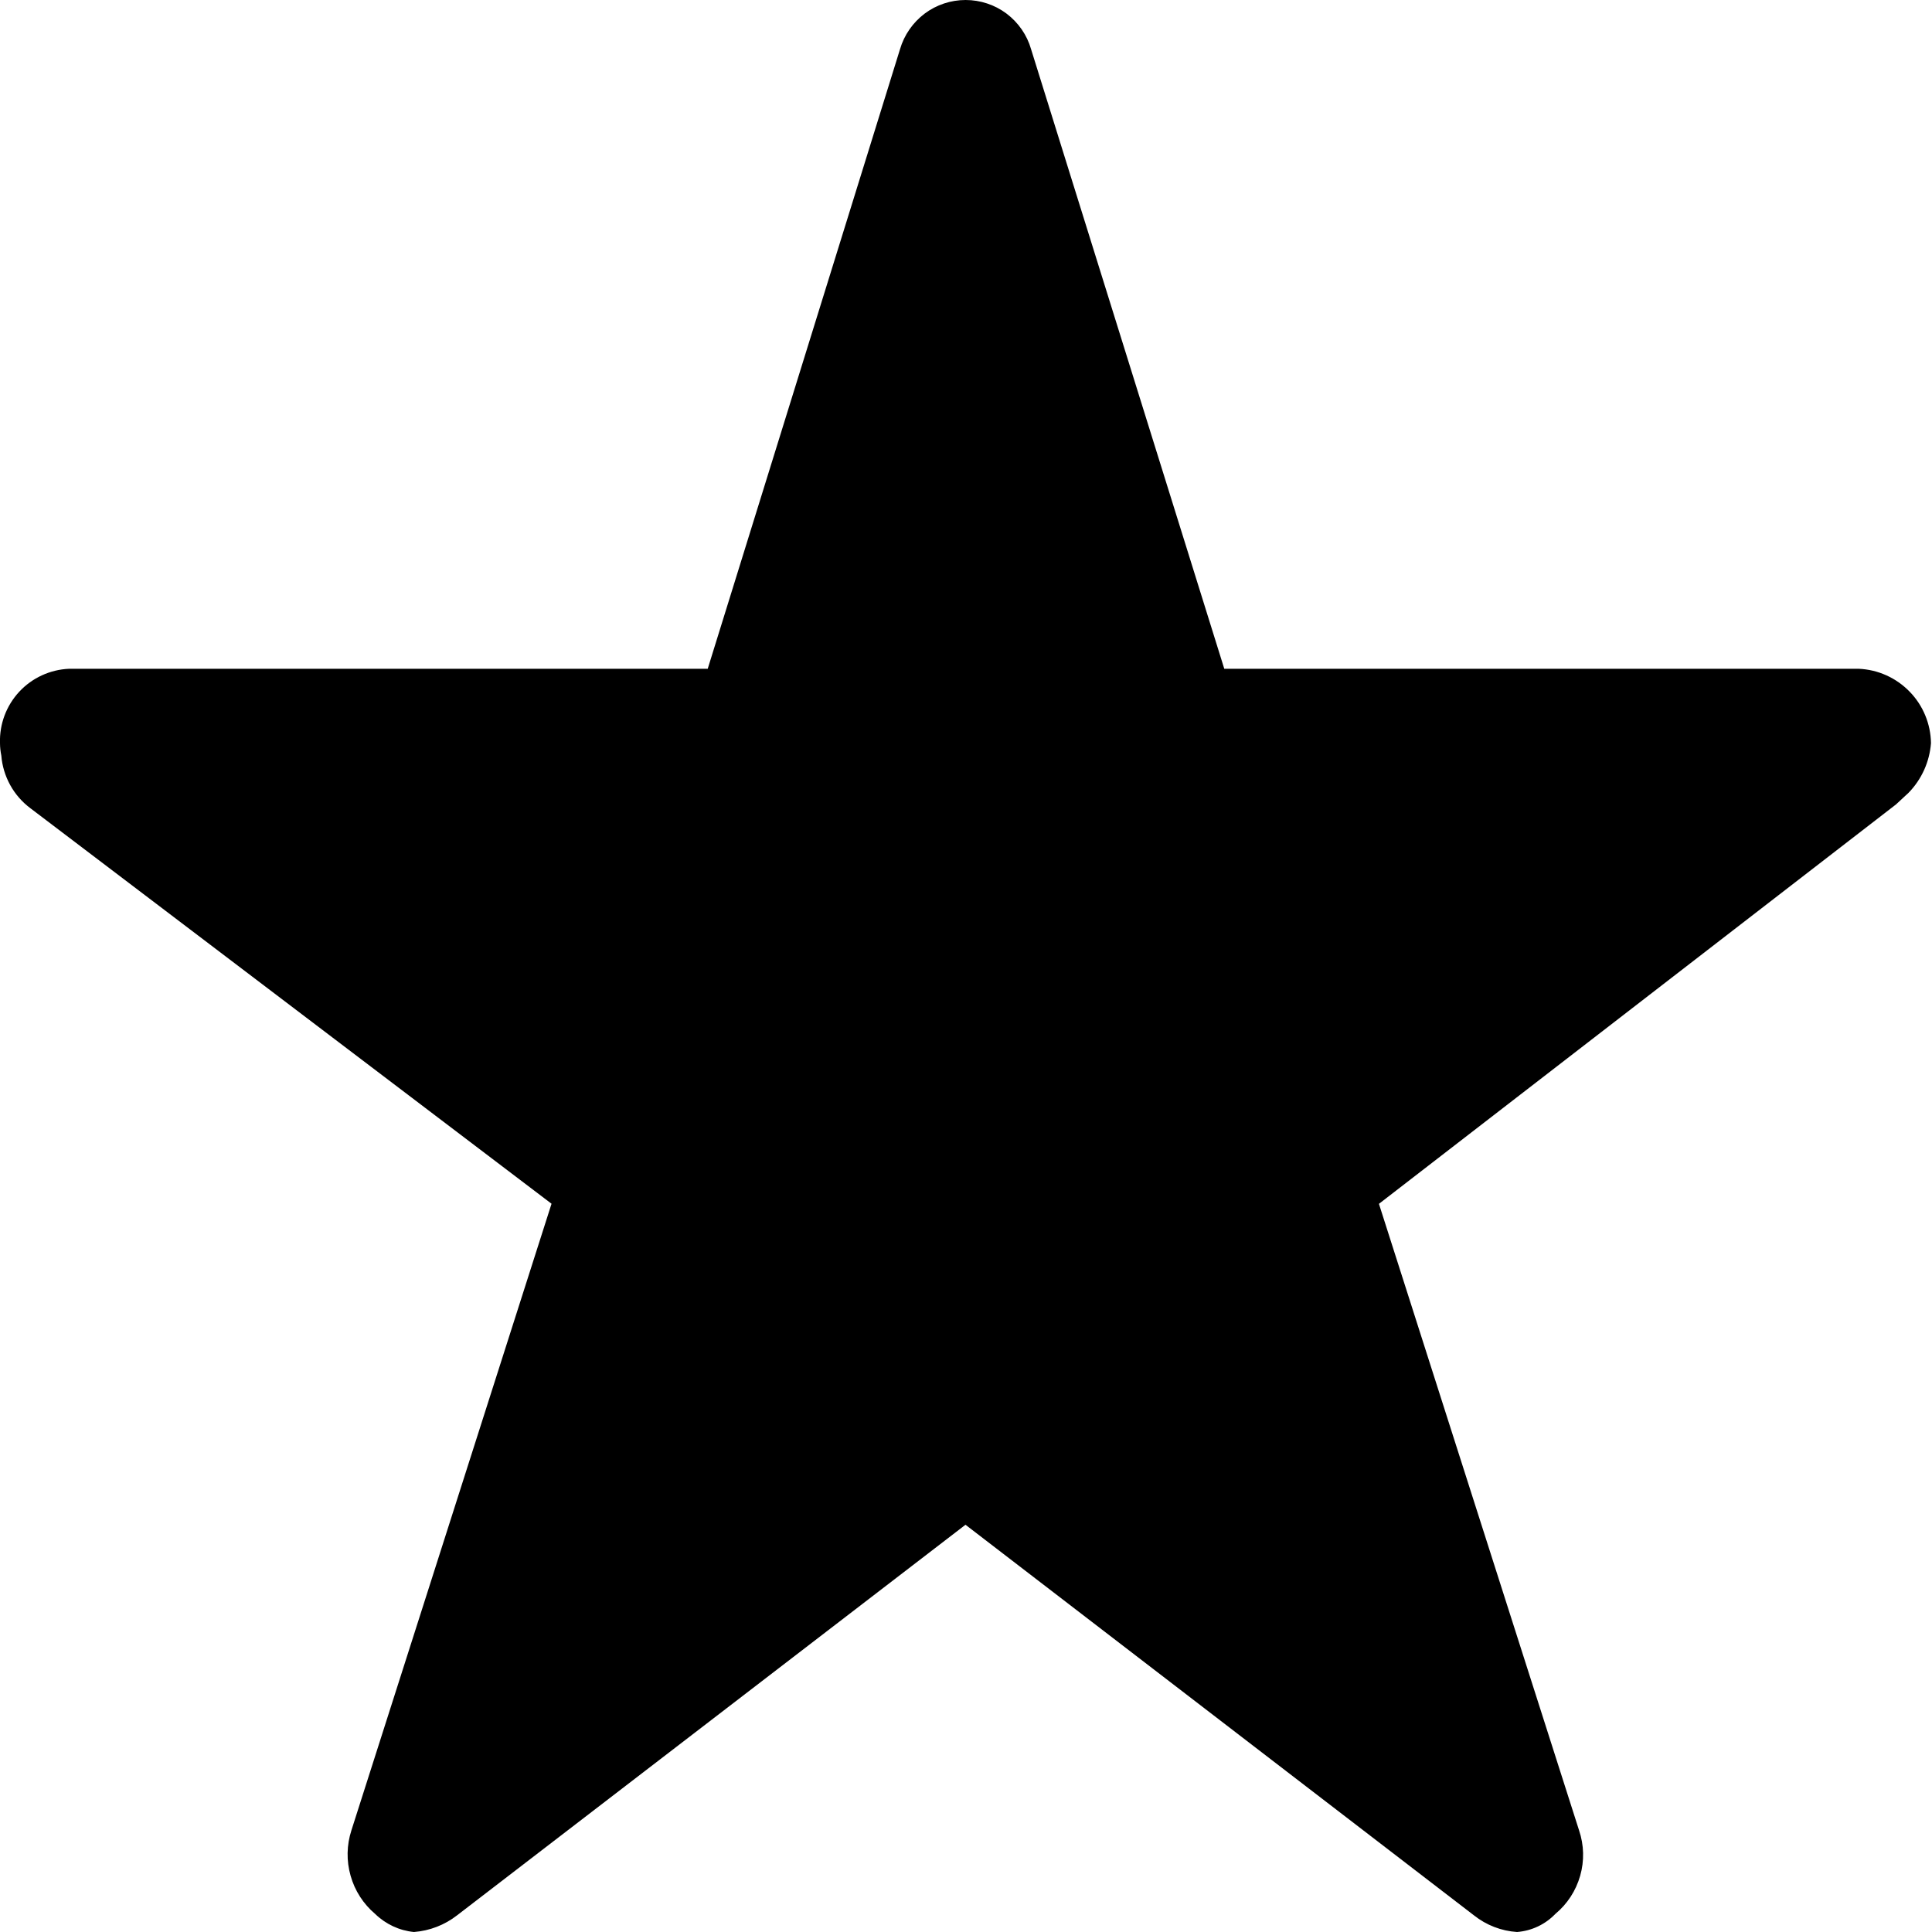 <svg width="19" height="19" viewBox="0 0 19 19" fill="none" xmlns="http://www.w3.org/2000/svg">
<path d="M18.279 6.577H12.04L10.14 0.484C10.1 0.344 10.015 0.222 9.899 0.134C9.783 0.047 9.641 -0 9.496 -0C9.351 -0 9.209 0.047 9.093 0.134C8.977 0.222 8.892 0.344 8.851 0.484L6.96 6.577H0.679C0.493 6.585 0.316 6.666 0.189 6.803C0.062 6.94 -0.006 7.121 0 7.308C0 7.349 0.005 7.391 0.013 7.431C0.021 7.532 0.051 7.631 0.1 7.72C0.149 7.809 0.216 7.886 0.297 7.947L5.424 11.838L3.456 18C3.409 18.145 3.406 18.3 3.448 18.447C3.489 18.593 3.573 18.724 3.689 18.822C3.793 18.923 3.927 18.986 4.071 19C4.226 18.988 4.373 18.931 4.495 18.836L9.495 14.995L14.495 18.836C14.617 18.933 14.765 18.99 14.919 19C15.063 18.989 15.197 18.925 15.296 18.822C15.414 18.724 15.498 18.594 15.54 18.447C15.582 18.3 15.578 18.145 15.529 18L13.561 11.839L18.646 7.911L18.769 7.797C18.898 7.665 18.976 7.492 18.99 7.308C18.987 7.119 18.912 6.937 18.78 6.802C18.648 6.666 18.469 6.585 18.279 6.577Z" fill="black"/>
</svg>
